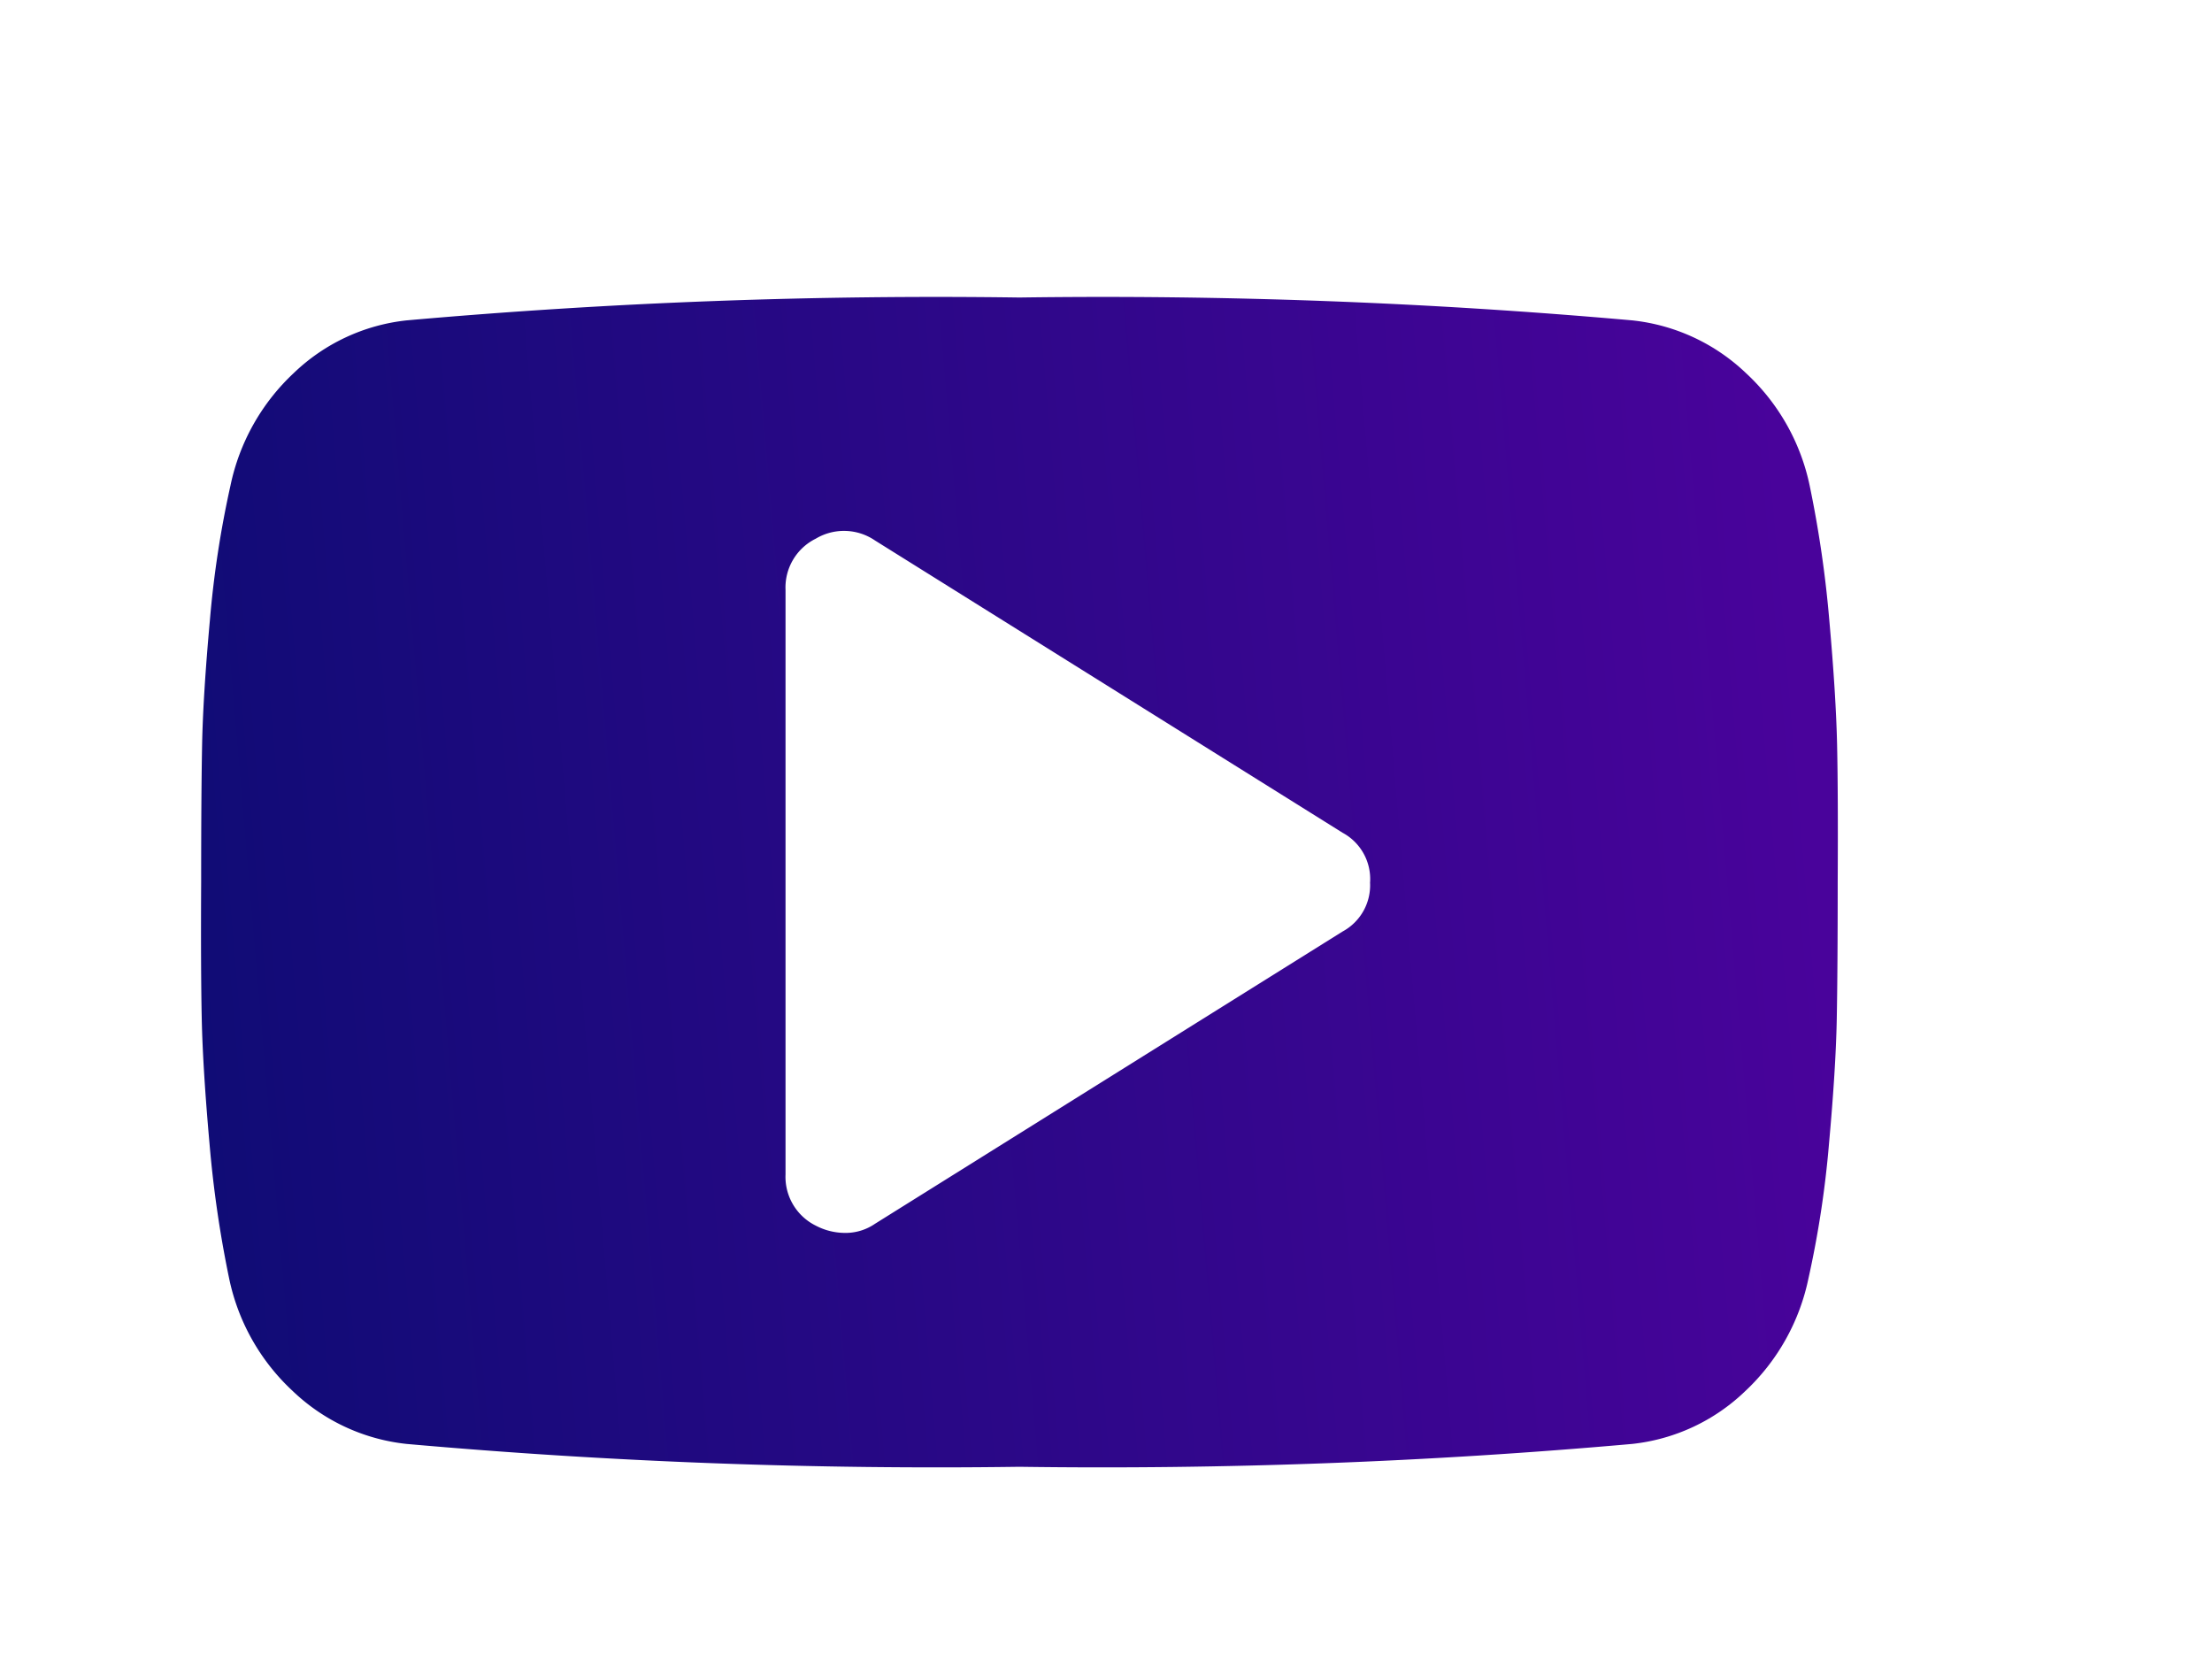 <svg xmlns="http://www.w3.org/2000/svg" xmlns:xlink="http://www.w3.org/1999/xlink" width="33" height="25" viewBox="0 0 33 25">
  <defs>
    <linearGradient id="linear-gradient" x1="1" y1="0.784" x2="0" y2="0.844" gradientUnits="objectBoundingBox">
      <stop offset="0" stop-color="#49039b"/>
      <stop offset="1" stop-color="#0f0c75"/>
    </linearGradient>
    <clipPath id="clip-Artboard_">
      <rect width="33" height="25"/>
    </clipPath>
  </defs>
  <g id="Artboard_" data-name="Artboard " clip-path="url(#clip-Artboard_)">
    <path id="Icon_metro-youtube-play" data-name="Icon metro-youtube-play" d="M20.01,15.33a.784.784,0,0,0-.409-.736l-6.976-4.36a.821.821,0,0,0-.886-.027.812.812,0,0,0-.45.763v8.72a.812.812,0,0,0,.45.763.942.942,0,0,0,.422.109.776.776,0,0,0,.463-.136l6.976-4.36a.784.784,0,0,0,.409-.736Zm6.976,0q0,1.308-.014,2.044t-.116,1.86a15.072,15.072,0,0,1-.307,2.01,3.187,3.187,0,0,1-.94,1.676,2.873,2.873,0,0,1-1.689.79,89.325,89.325,0,0,1-9.142.341,89.325,89.325,0,0,1-9.142-.341,2.9,2.9,0,0,1-1.7-.79,3.167,3.167,0,0,1-.947-1.676,16.865,16.865,0,0,1-.293-2.01q-.1-1.124-.116-1.86T2.571,15.33q0-1.308.014-2.044t.116-1.86a15.071,15.071,0,0,1,.307-2.01,3.187,3.187,0,0,1,.94-1.676,2.873,2.873,0,0,1,1.689-.79,89.325,89.325,0,0,1,9.142-.341,89.324,89.324,0,0,1,9.142.341,2.9,2.9,0,0,1,1.7.79,3.168,3.168,0,0,1,.947,1.676,16.865,16.865,0,0,1,.293,2.01q.1,1.124.116,1.86T26.986,15.33Z" transform="translate(0.43 -2.171)" fill="url(#linear-gradient)"/>
  </g>
</svg>
